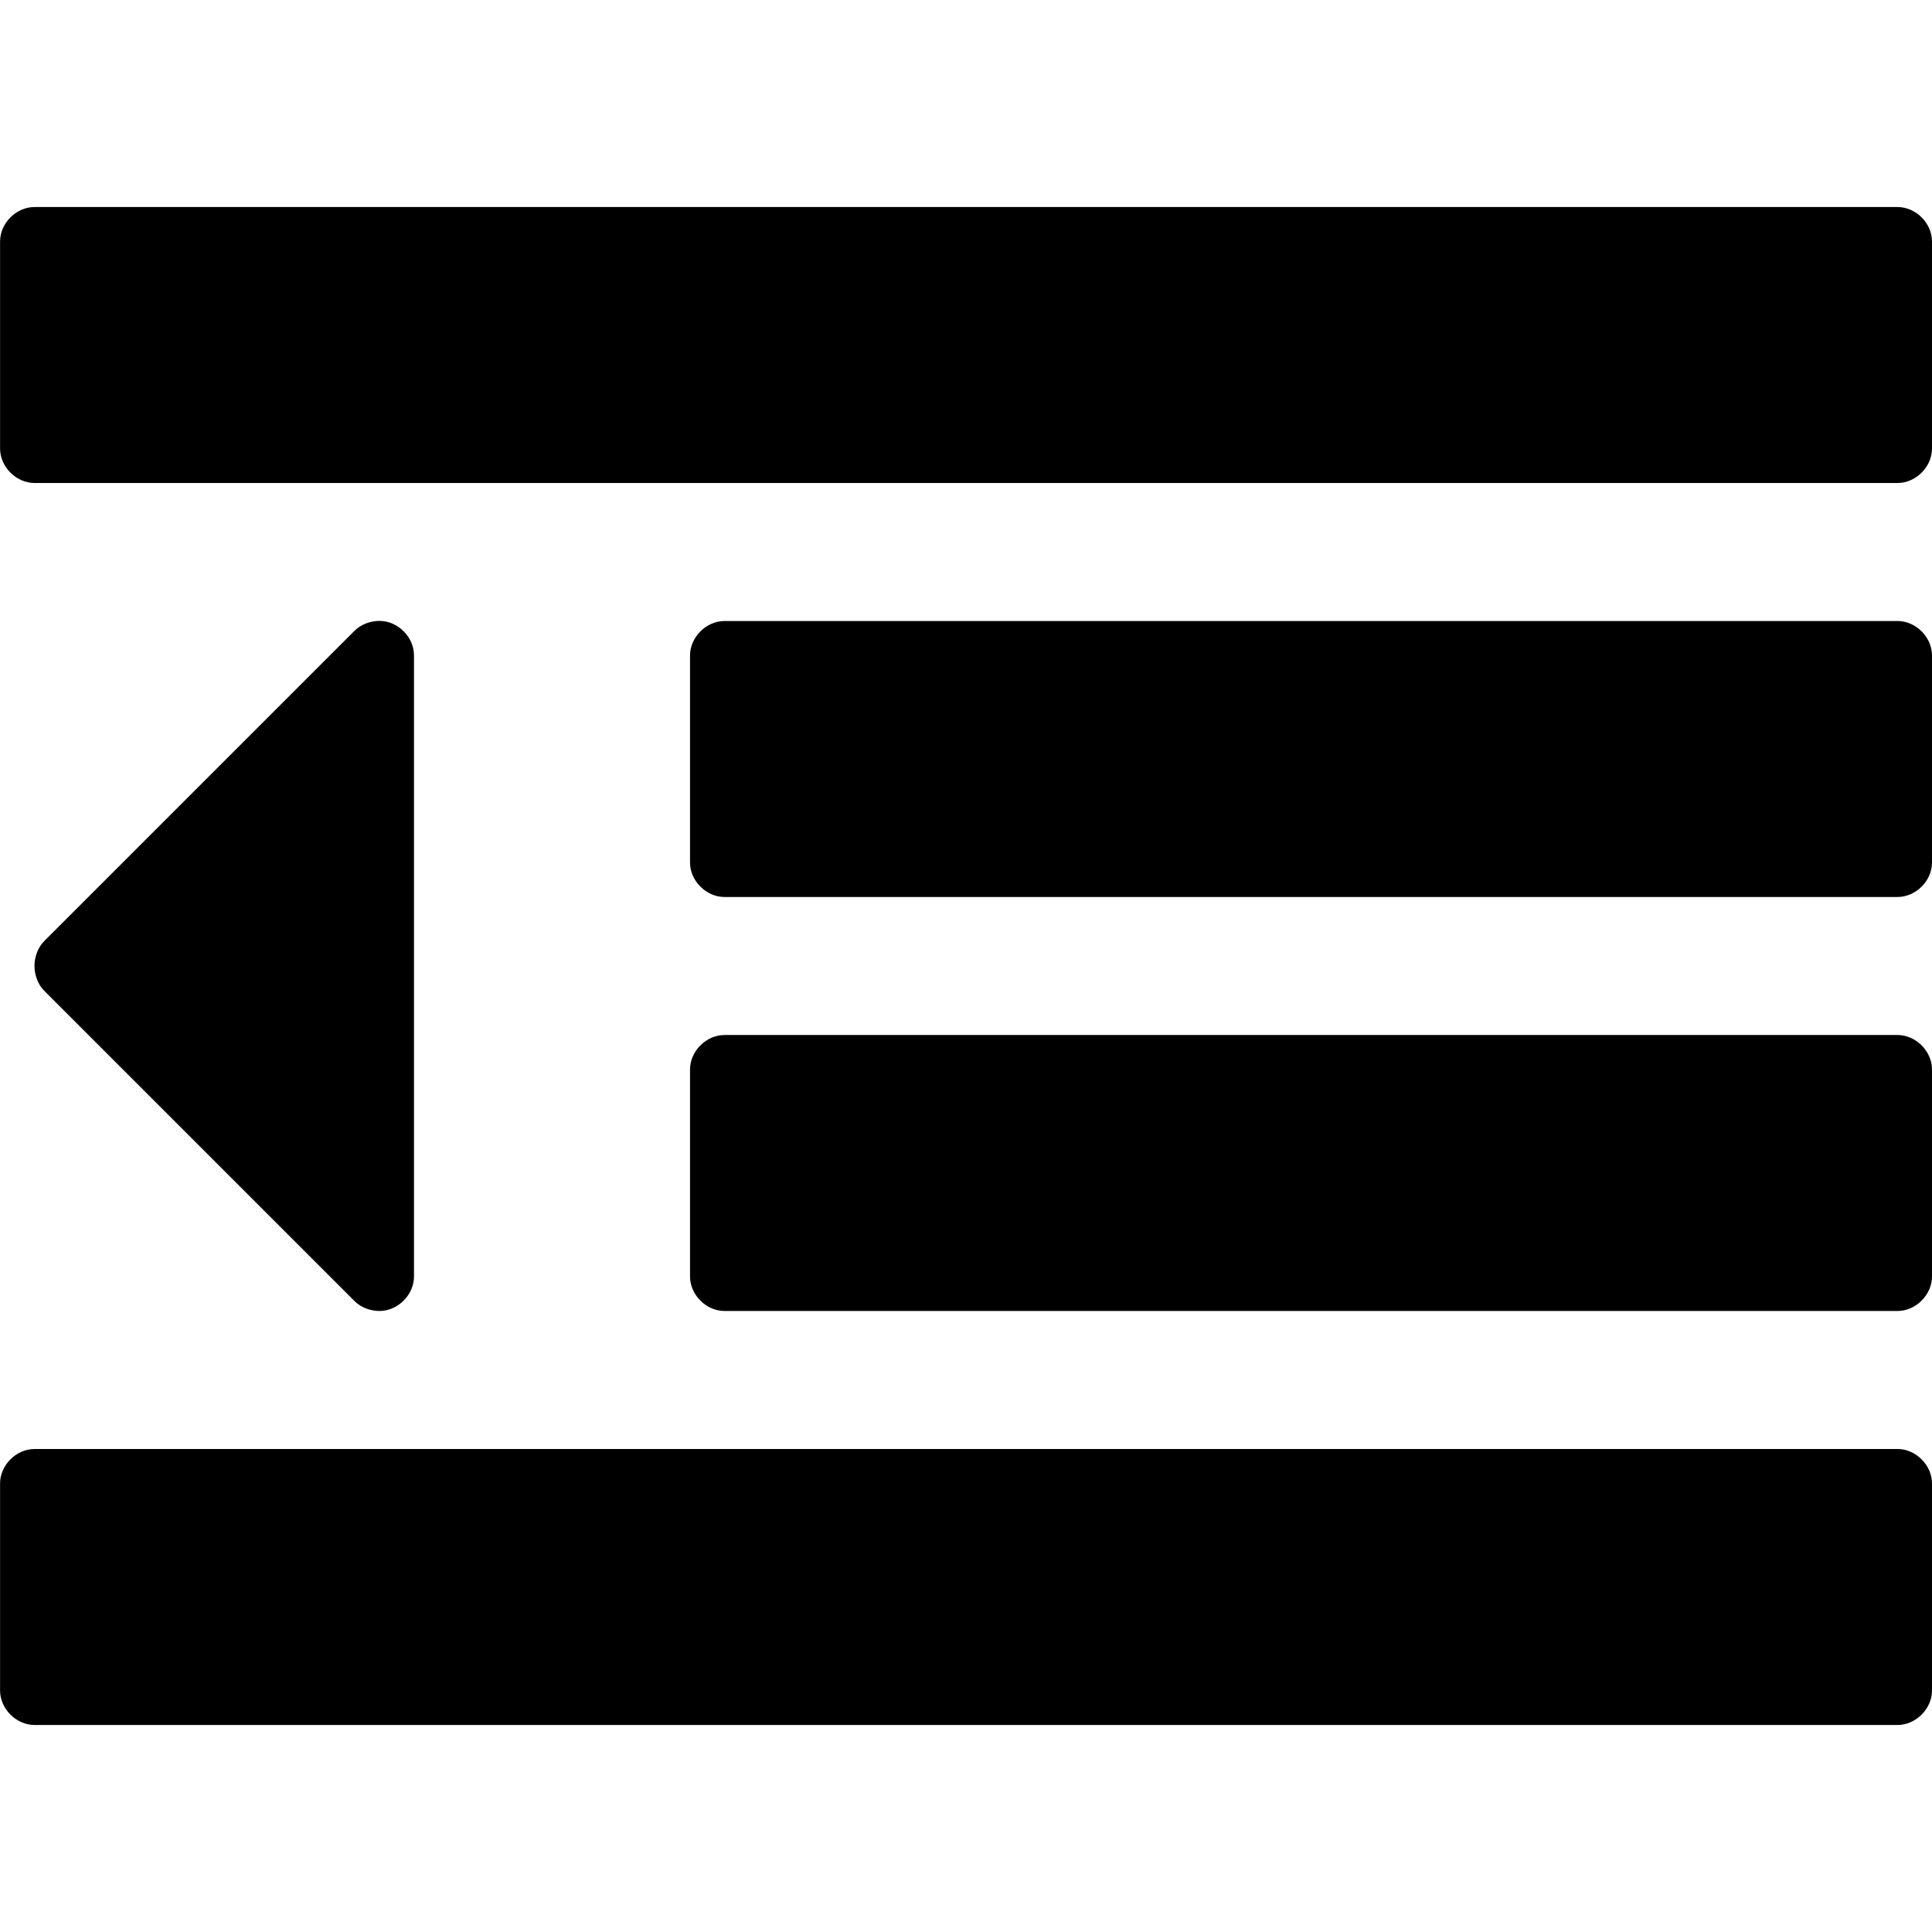 <svg xmlns="http://www.w3.org/2000/svg" width="32" height="32" version="1.1" viewBox="0 0 32 32"><path d="M6.857 10.857v10.286c0 0.304-0.268 0.571-0.571 0.571-0.143 0-0.304-0.054-0.411-0.161l-5.143-5.143c-0.107-0.107-0.161-0.268-0.161-0.411s0.054-0.304 0.161-0.411l5.143-5.143c0.107-0.107 0.268-0.161 0.411-0.161 0.304 0 0.571 0.268 0.571 0.571zM32 24.571v3.429c0 0.304-0.268 0.571-0.571 0.571h-30.857c-0.304 0-0.571-0.268-0.571-0.571v-3.429c0-0.304 0.268-0.571 0.571-0.571h30.857c0.304 0 0.571 0.268 0.571 0.571zM32 17.714v3.429c0 0.304-0.268 0.571-0.571 0.571h-19.429c-0.304 0-0.571-0.268-0.571-0.571v-3.429c0-0.304 0.268-0.571 0.571-0.571h19.429c0.304 0 0.571 0.268 0.571 0.571zM32 10.857v3.429c0 0.304-0.268 0.571-0.571 0.571h-19.429c-0.304 0-0.571-0.268-0.571-0.571v-3.429c0-0.304 0.268-0.571 0.571-0.571h19.429c0.304 0 0.571 0.268 0.571 0.571zM32 4v3.429c0 0.304-0.268 0.571-0.571 0.571h-30.857c-0.304 0-0.571-0.268-0.571-0.571v-3.429c0-0.304 0.268-0.571 0.571-0.571h30.857c0.304 0 0.571 0.268 0.571 0.571z"/></svg>